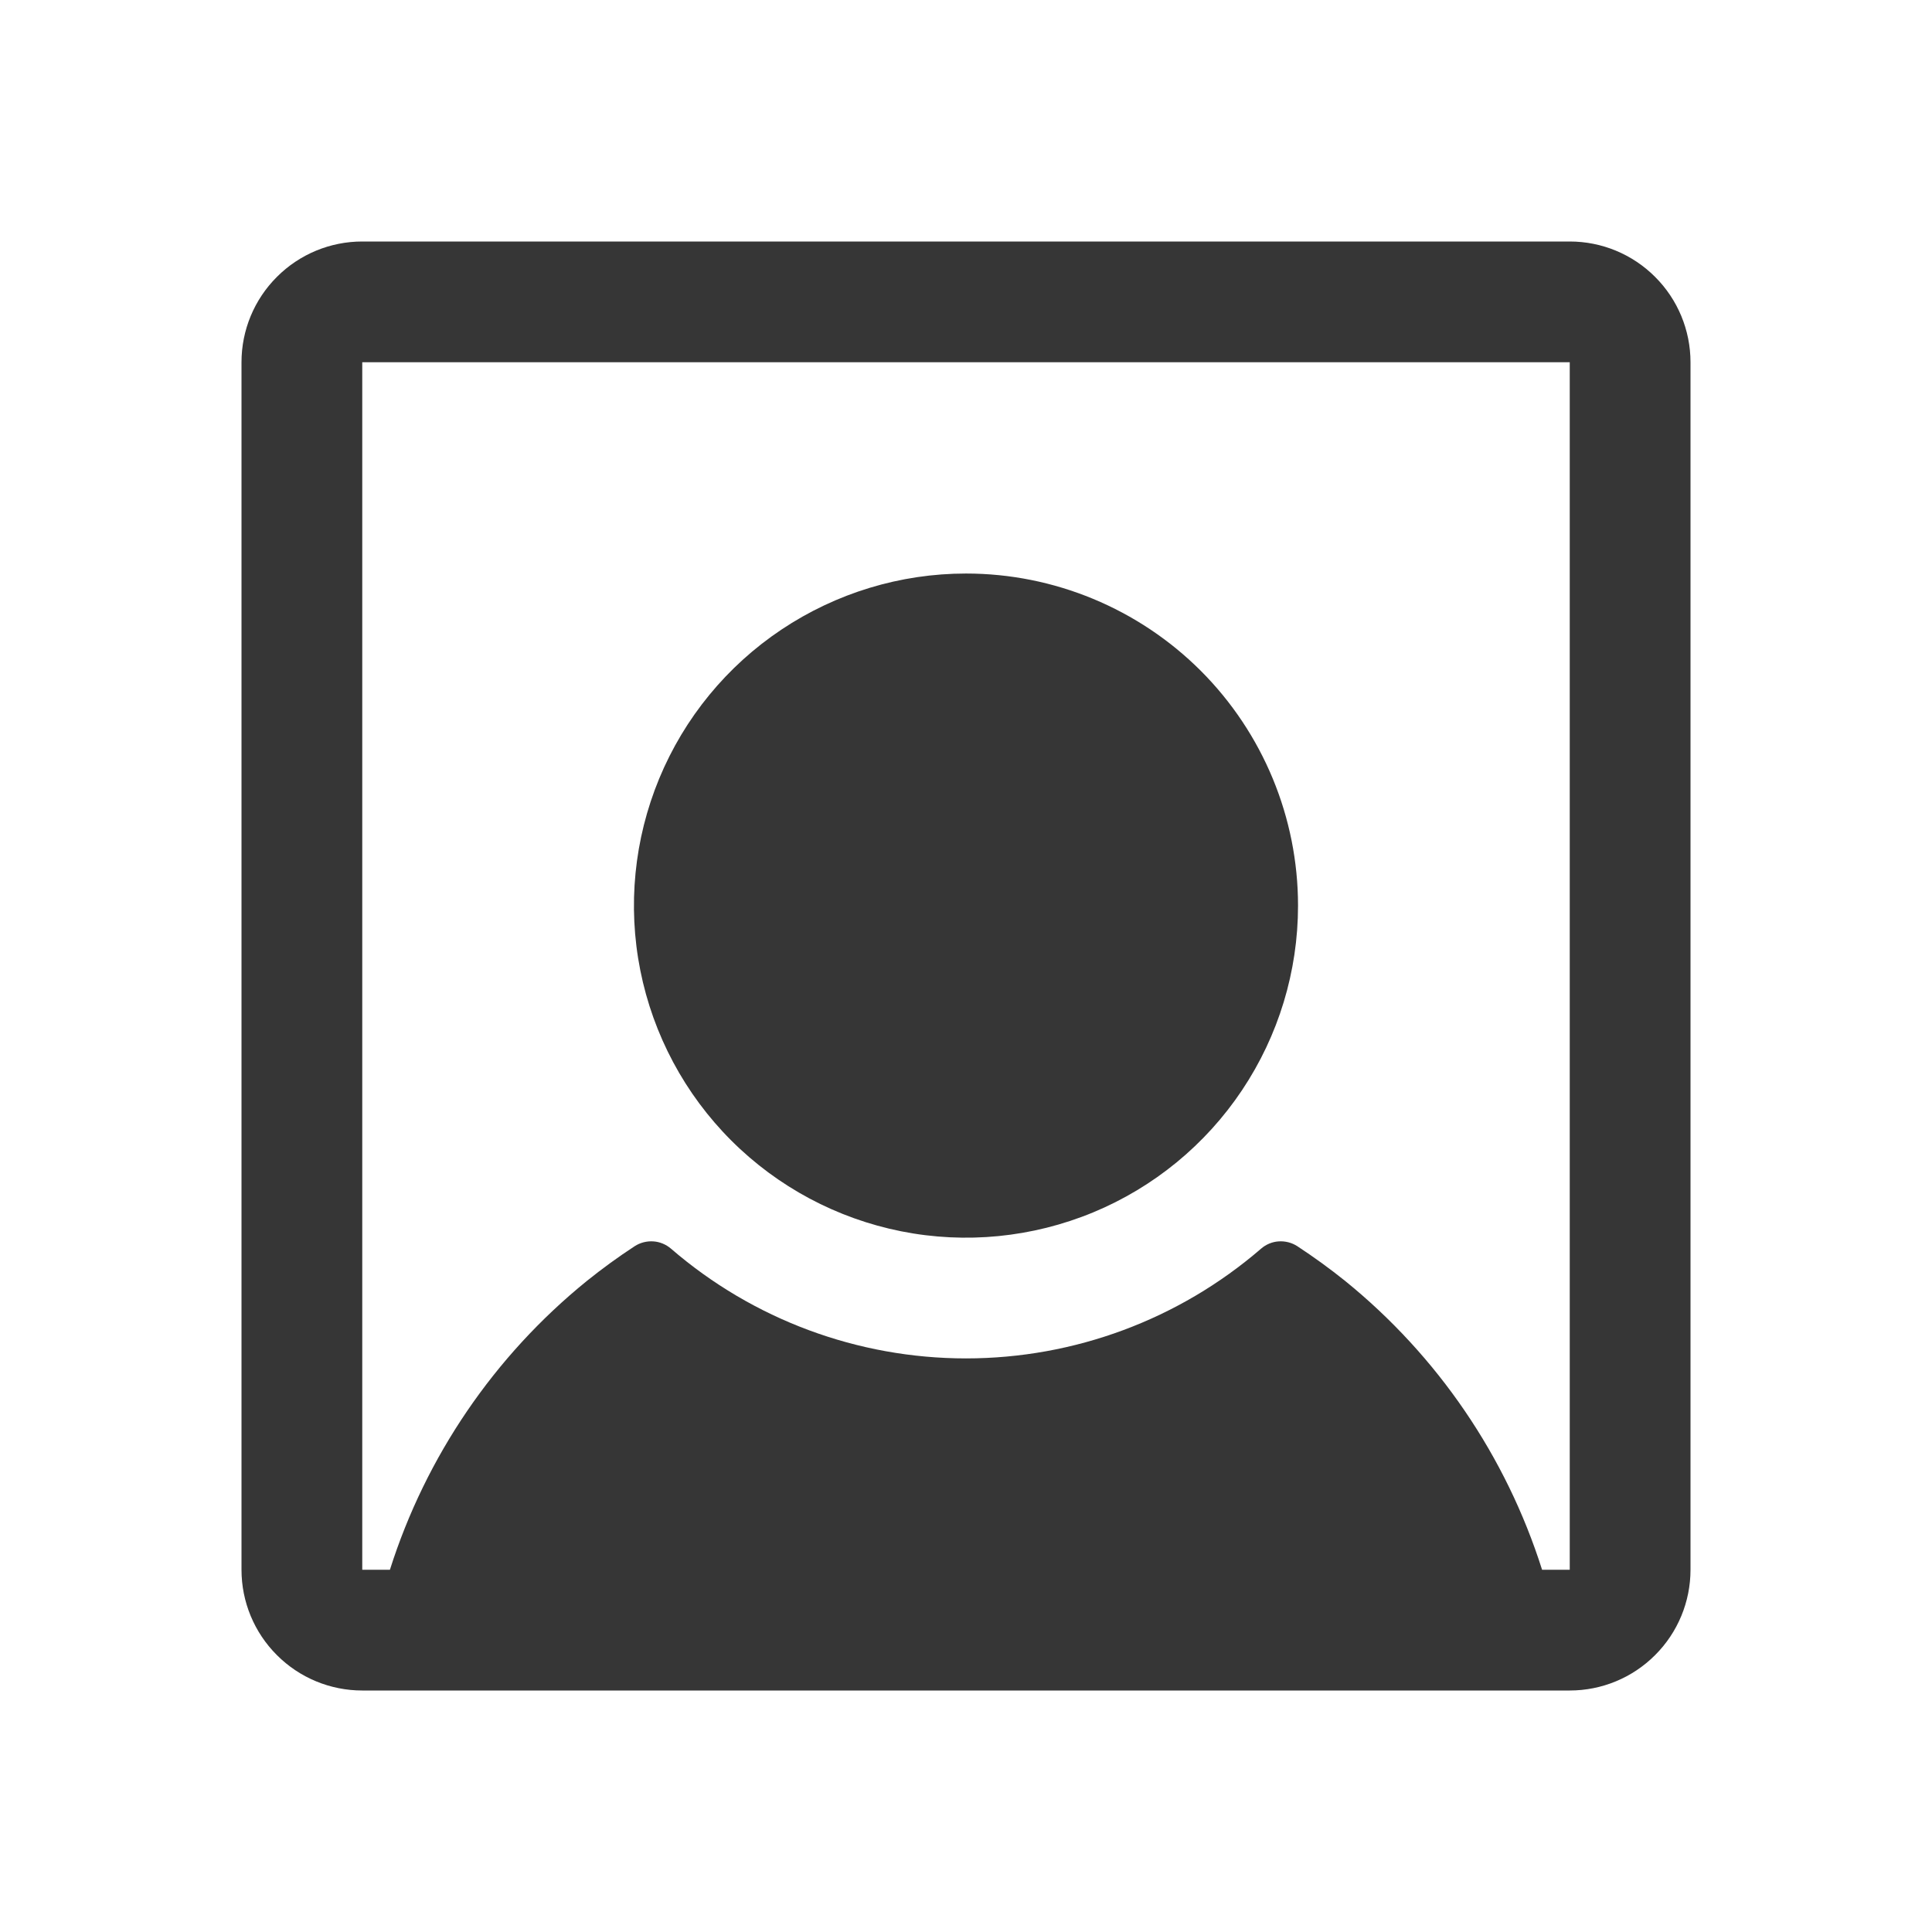 <svg width="28" height="28" viewBox="0 0 28 28" fill="none" xmlns="http://www.w3.org/2000/svg">
<g id="User square 1">
<path id="Vector" d="M18.812 13.125C18.812 14.077 18.53 15.007 18.001 15.799C17.473 16.59 16.721 17.207 15.842 17.571C14.962 17.935 13.995 18.031 13.061 17.845C12.128 17.659 11.27 17.201 10.597 16.528C9.924 15.855 9.466 14.997 9.28 14.064C9.094 13.13 9.19 12.163 9.554 11.283C9.918 10.404 10.535 9.652 11.326 9.124C12.118 8.595 13.048 8.312 14 8.312C15.276 8.312 16.5 8.82 17.403 9.722C18.305 10.625 18.812 11.849 18.812 13.125ZM24.5 5.25L24.5 22.75C24.5 23.214 24.316 23.659 23.987 23.987C23.659 24.316 23.214 24.5 22.75 24.5L5.25 24.5C4.786 24.5 4.341 24.316 4.013 23.987C3.684 23.659 3.5 23.214 3.5 22.75L3.5 5.25C3.5 4.786 3.684 4.341 4.013 4.013C4.341 3.684 4.786 3.5 5.25 3.5L22.75 3.5C23.214 3.5 23.659 3.684 23.987 4.013C24.316 4.341 24.5 4.786 24.5 5.25ZM22.75 22.75L22.75 5.25L5.25 5.25L5.25 22.75H5.651C6.172 21.107 7.164 19.652 8.503 18.566C8.727 18.386 8.959 18.217 9.198 18.061C9.278 18.009 9.373 17.985 9.468 17.991C9.562 17.997 9.653 18.035 9.725 18.097C10.913 19.123 12.43 19.687 14 19.687C15.57 19.687 17.087 19.123 18.276 18.097C18.347 18.035 18.438 17.997 18.532 17.991C18.627 17.985 18.722 18.009 18.802 18.061C19.041 18.218 19.273 18.386 19.497 18.566C20.836 19.652 21.828 21.107 22.349 22.75H22.75Z" fill="#363636"/>
</g>
</svg>
